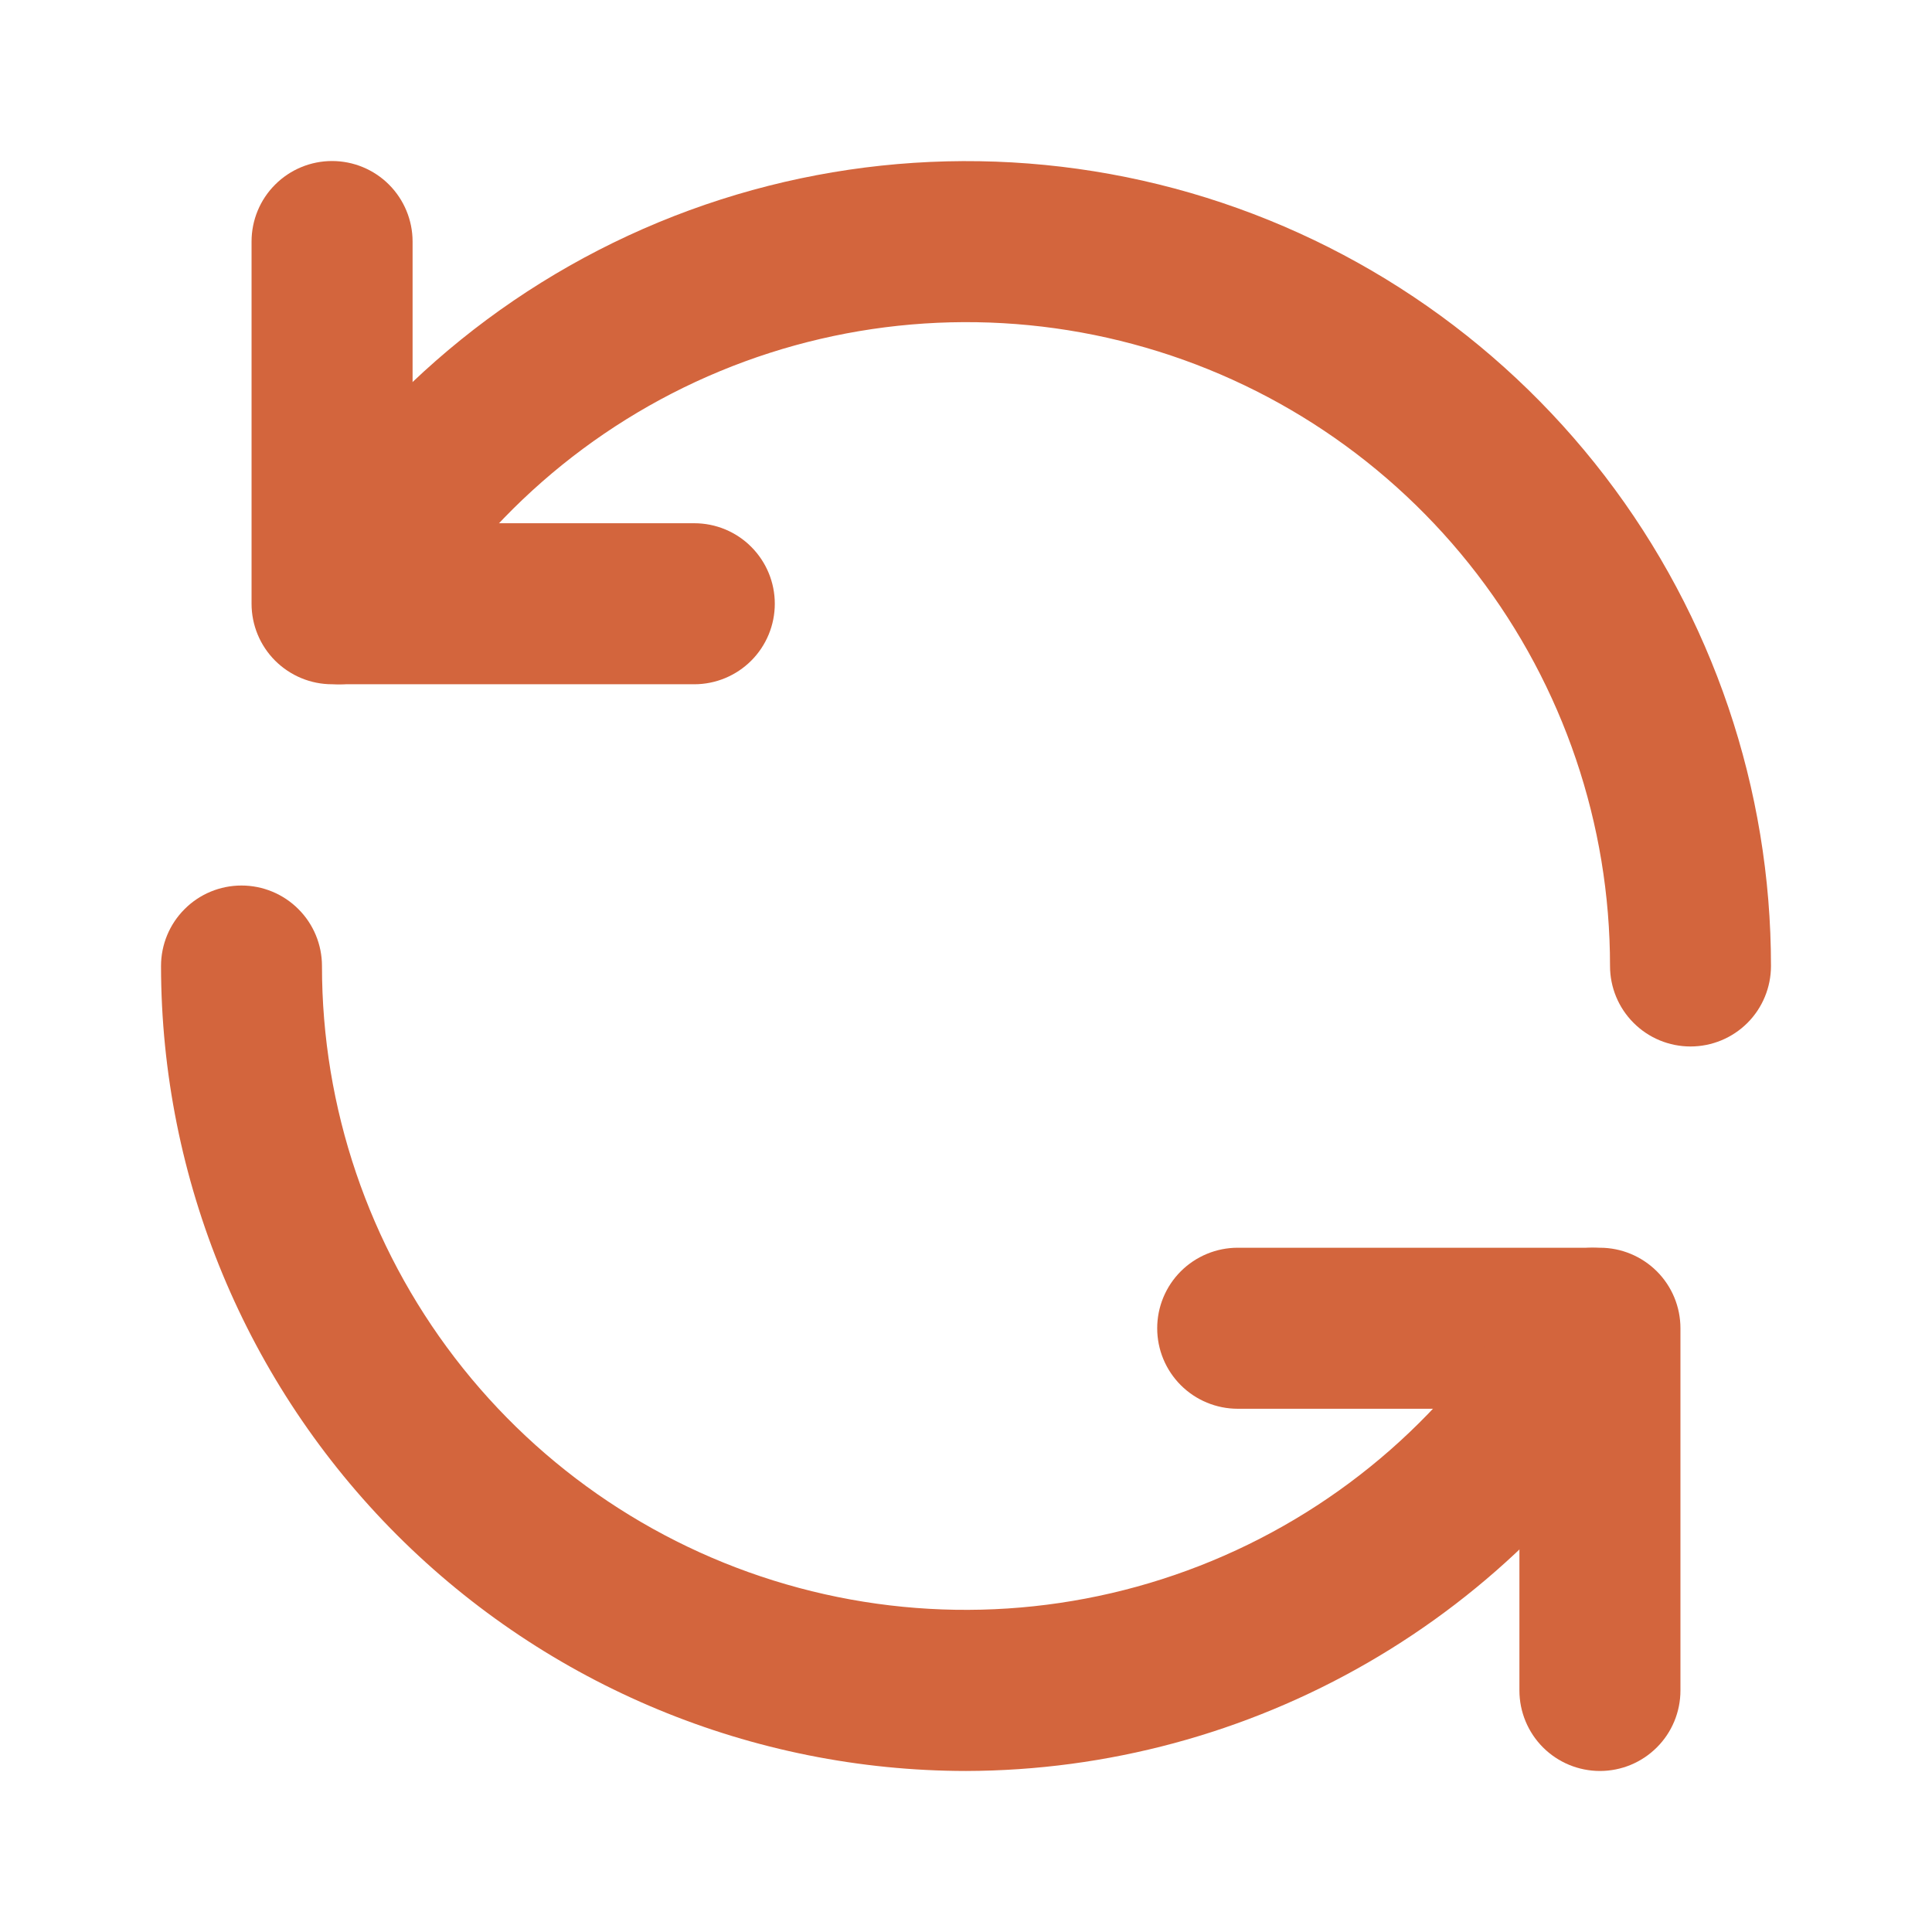<svg width="29" height="29" viewBox="0 0 29 29" fill="none" xmlns="http://www.w3.org/2000/svg">
<path d="M10.422 10.271H4.984C4.664 10.271 4.357 10.143 4.13 9.917C3.903 9.69 3.776 9.383 3.776 9.062V3.625C3.776 3.305 3.903 2.997 4.13 2.771C4.357 2.544 4.664 2.417 4.984 2.417C5.305 2.417 5.612 2.544 5.839 2.771C6.065 2.997 6.193 3.305 6.193 3.625V7.854H10.422C10.742 7.854 11.05 7.981 11.276 8.208C11.503 8.435 11.63 8.742 11.63 9.062C11.63 9.383 11.503 9.69 11.276 9.917C11.05 10.143 10.742 10.271 10.422 10.271Z" fill="#D3653D"/>
<path d="M25.375 15.708C25.055 15.708 24.747 15.581 24.521 15.354C24.294 15.128 24.167 14.82 24.167 14.5C24.168 12.373 23.466 10.305 22.172 8.617C20.877 6.929 19.062 5.715 17.007 5.165C14.952 4.614 12.773 4.757 10.808 5.571C8.843 6.385 7.201 7.825 6.138 9.668C5.978 9.945 5.714 10.148 5.404 10.23C5.094 10.313 4.765 10.269 4.487 10.108C4.21 9.948 4.008 9.684 3.925 9.374C3.842 9.064 3.886 8.734 4.047 8.457C5.376 6.154 7.428 4.355 9.885 3.337C12.342 2.32 15.066 2.142 17.634 2.83C20.202 3.519 22.471 5.036 24.09 7.146C25.708 9.256 26.584 11.841 26.583 14.5C26.583 14.82 26.456 15.128 26.23 15.354C26.003 15.581 25.695 15.708 25.375 15.708ZM24.016 26.583C23.695 26.583 23.388 26.456 23.161 26.229C22.935 26.003 22.807 25.695 22.807 25.375V21.146H18.578C18.258 21.146 17.95 21.018 17.724 20.792C17.497 20.565 17.37 20.258 17.37 19.938C17.37 19.617 17.497 19.31 17.724 19.083C17.95 18.857 18.258 18.729 18.578 18.729H24.016C24.336 18.729 24.643 18.857 24.87 19.083C25.097 19.31 25.224 19.617 25.224 19.938V25.375C25.224 25.695 25.097 26.003 24.87 26.229C24.643 26.456 24.336 26.583 24.016 26.583Z" fill="#D3653D"/>
<path d="M14.5 26.583C11.296 26.58 8.225 25.306 5.959 23.041C3.694 20.775 2.42 17.704 2.417 14.5C2.417 14.18 2.544 13.872 2.771 13.646C2.997 13.419 3.304 13.292 3.625 13.292C3.945 13.292 4.253 13.419 4.479 13.646C4.706 13.872 4.833 14.18 4.833 14.5C4.832 16.627 5.534 18.695 6.828 20.383C8.123 22.071 9.938 23.285 11.993 23.835C14.048 24.386 16.227 24.243 18.192 23.429C20.157 22.615 21.799 21.175 22.862 19.332C22.941 19.195 23.047 19.074 23.173 18.978C23.299 18.881 23.443 18.811 23.596 18.77C23.749 18.729 23.909 18.719 24.067 18.74C24.224 18.761 24.375 18.812 24.513 18.892C24.65 18.971 24.77 19.077 24.867 19.203C24.963 19.329 25.034 19.473 25.075 19.626C25.116 19.779 25.126 19.939 25.105 20.097C25.084 20.254 25.033 20.405 24.953 20.543C23.891 22.375 22.366 23.898 20.532 24.957C18.698 26.017 16.618 26.578 14.5 26.583Z" fill="#D3653D"/>
</svg>

